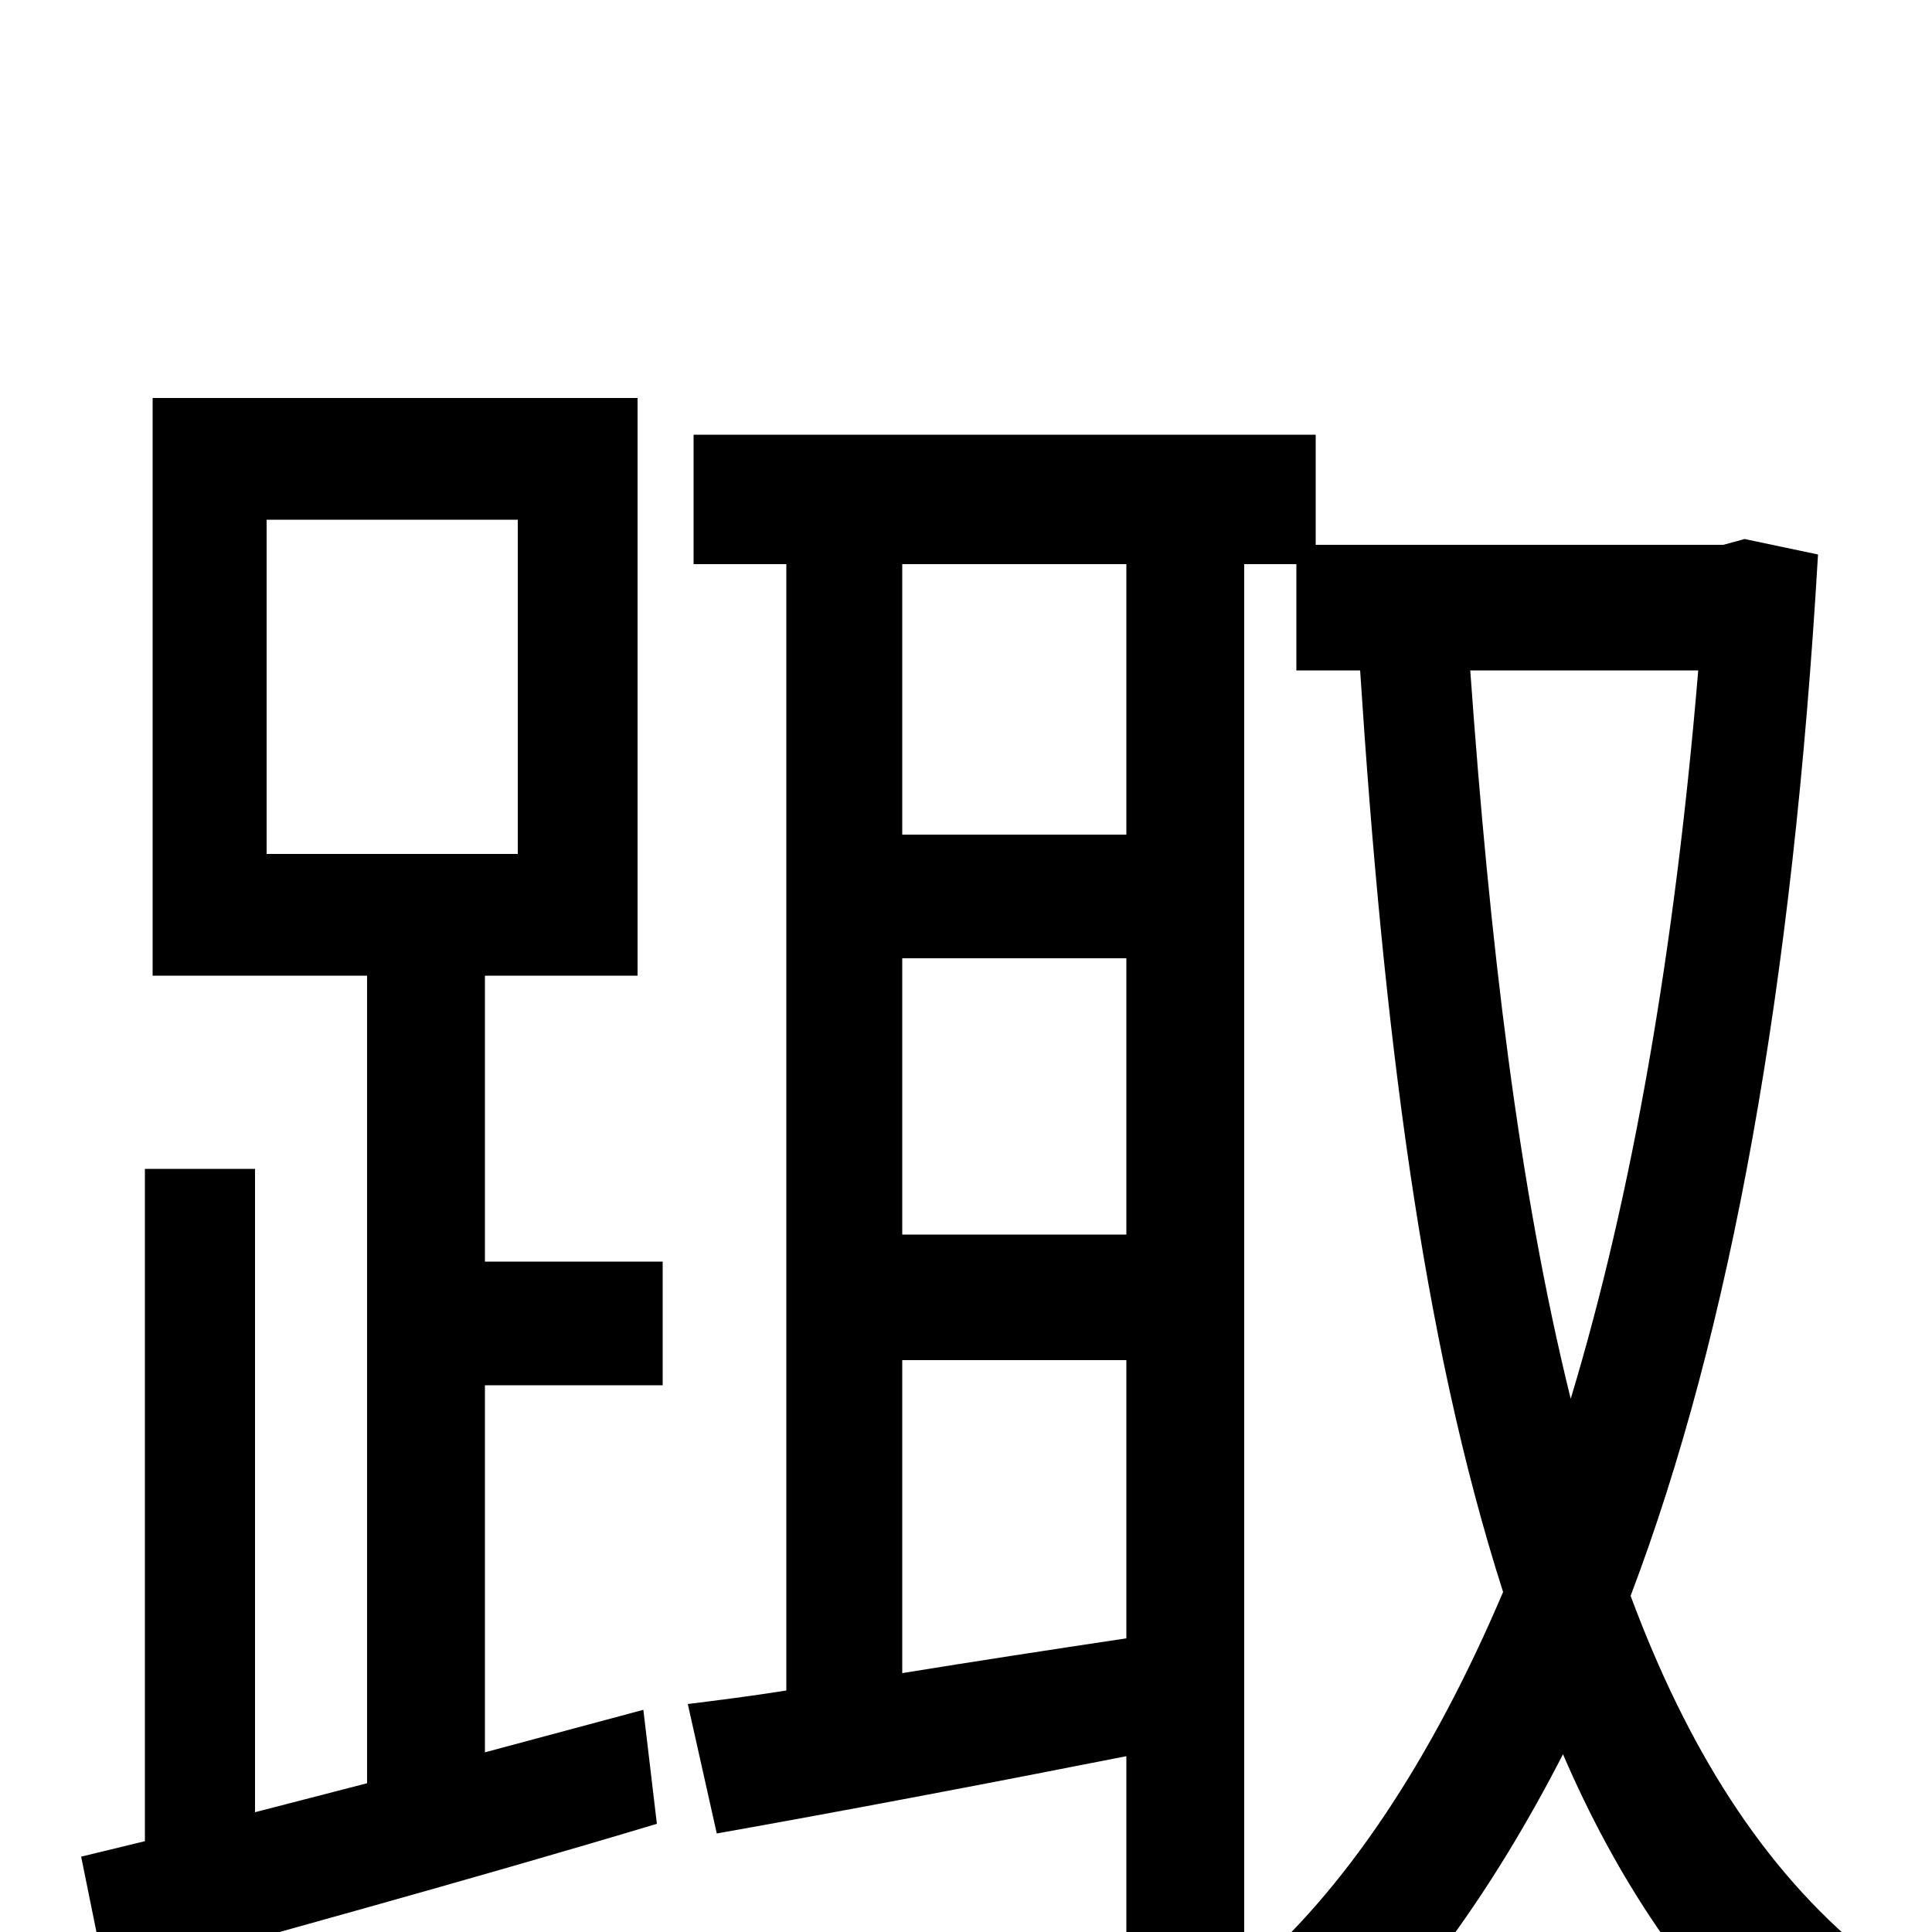 <svg xmlns="http://www.w3.org/2000/svg" viewBox="0 -1000 1000 1000">
	<path fill="#000000" d="M138 -731H268V-558H138ZM251 -495H330V-794H79V-495H190V-77L132 -62V-395H75V-47L42 -39L55 25C137 2 240 -26 340 -56L333 -115L251 -93V-283H343V-347H251ZM644 -708H671V-653H704C716 -468 736 -307 778 -176C741 -89 696 -21 644 23ZM467 -296H583V-152C543 -146 504 -140 467 -134ZM583 -708V-568H467V-708ZM467 -504H583V-361H467ZM879 -653C867 -509 845 -382 813 -276C786 -385 771 -513 761 -653ZM903 -721L892 -718H681V-775H359V-708H407V-125C388 -122 372 -120 356 -118L371 -51C433 -62 507 -76 583 -91V76H644V27C659 40 675 62 685 78C732 35 773 -22 809 -92C837 -27 874 28 920 70C930 51 951 25 966 11C912 -33 873 -96 844 -174C896 -311 928 -490 941 -713Z"/>
</svg>